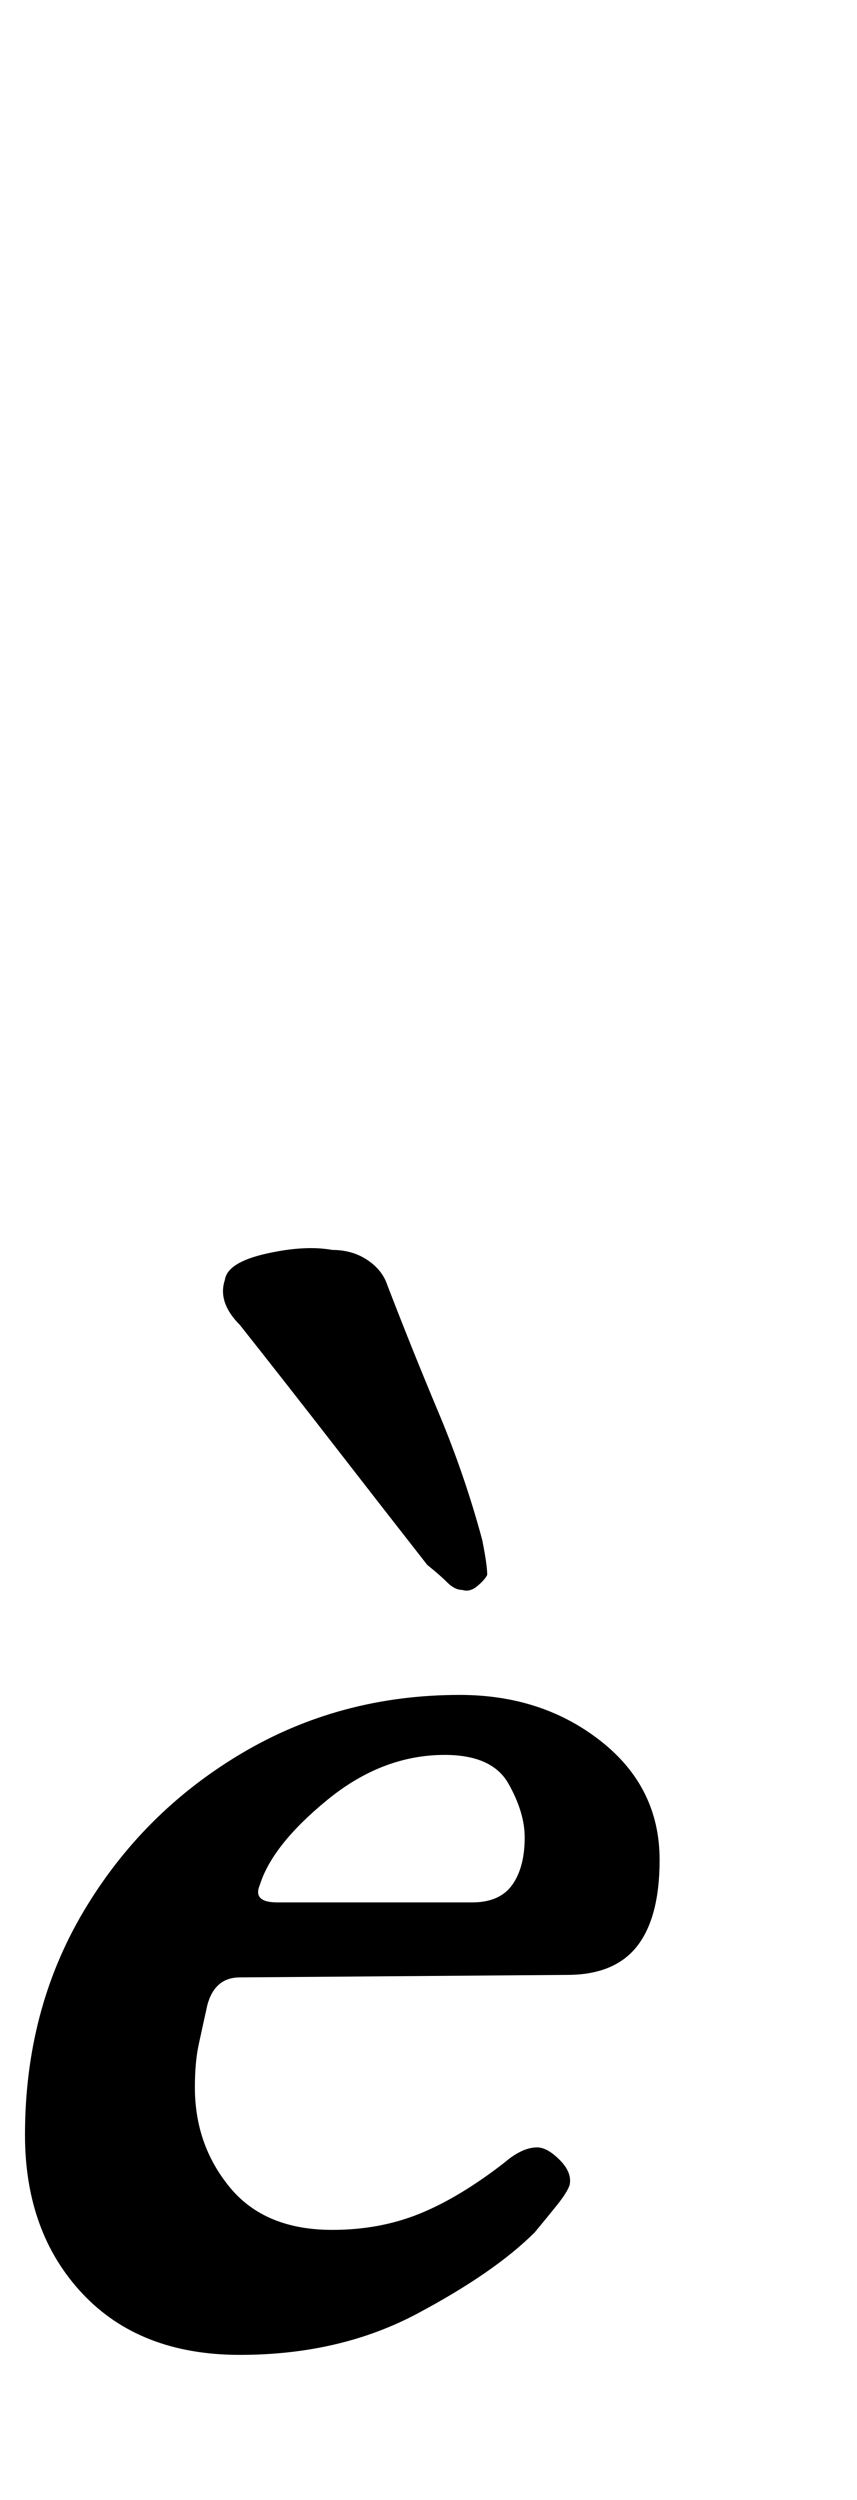 <?xml version="1.0" standalone="no"?>
<!DOCTYPE svg PUBLIC "-//W3C//DTD SVG 1.1//EN" "http://www.w3.org/Graphics/SVG/1.1/DTD/svg11.dtd" >
<svg xmlns="http://www.w3.org/2000/svg" xmlns:xlink="http://www.w3.org/1999/xlink" version="1.1" viewBox="-36 0 343 1000">
  <g transform="matrix(1 0 0 -1 0 800)">
   <path fill="currentColor"
d="M149 164q-3 0 -6 3t-8 7q-18 23 -37 47.5t-38 48.5q-9 9 -6 18q1 7 16.5 10.5t26.5 1.5q8 0 14 -4t8 -10q10 -26 20.5 -51t17.5 -51q2 -10 2 -14q-1 -2 -4 -4.5t-6 -1.5zM60 -142q-40 0 -63 24.5t-23 63.5q0 50 23.5 89.5t63 63t87.5 23.5q33 0 56.5 -18.5t23.5 -47.5
q0 -23 -9 -34.5t-28 -11.5l-131 -1q-10 0 -13 -11q-2 -9 -3.5 -16t-1.5 -17q0 -23 14 -40t41 -17q19 0 35 6.5t34 20.5q7 6 13 6q4 0 9 -5t4 -10q-1 -3 -5 -8t-9 -11q-16 -16 -47 -32.5t-71 -16.5zM75 39h78q11 0 16 7t5 19q0 10 -6.5 21.5t-25.5 11.5q-25 0 -47 -18
t-27 -34q-3 -7 7 -7z" />
  </g>

</svg>
